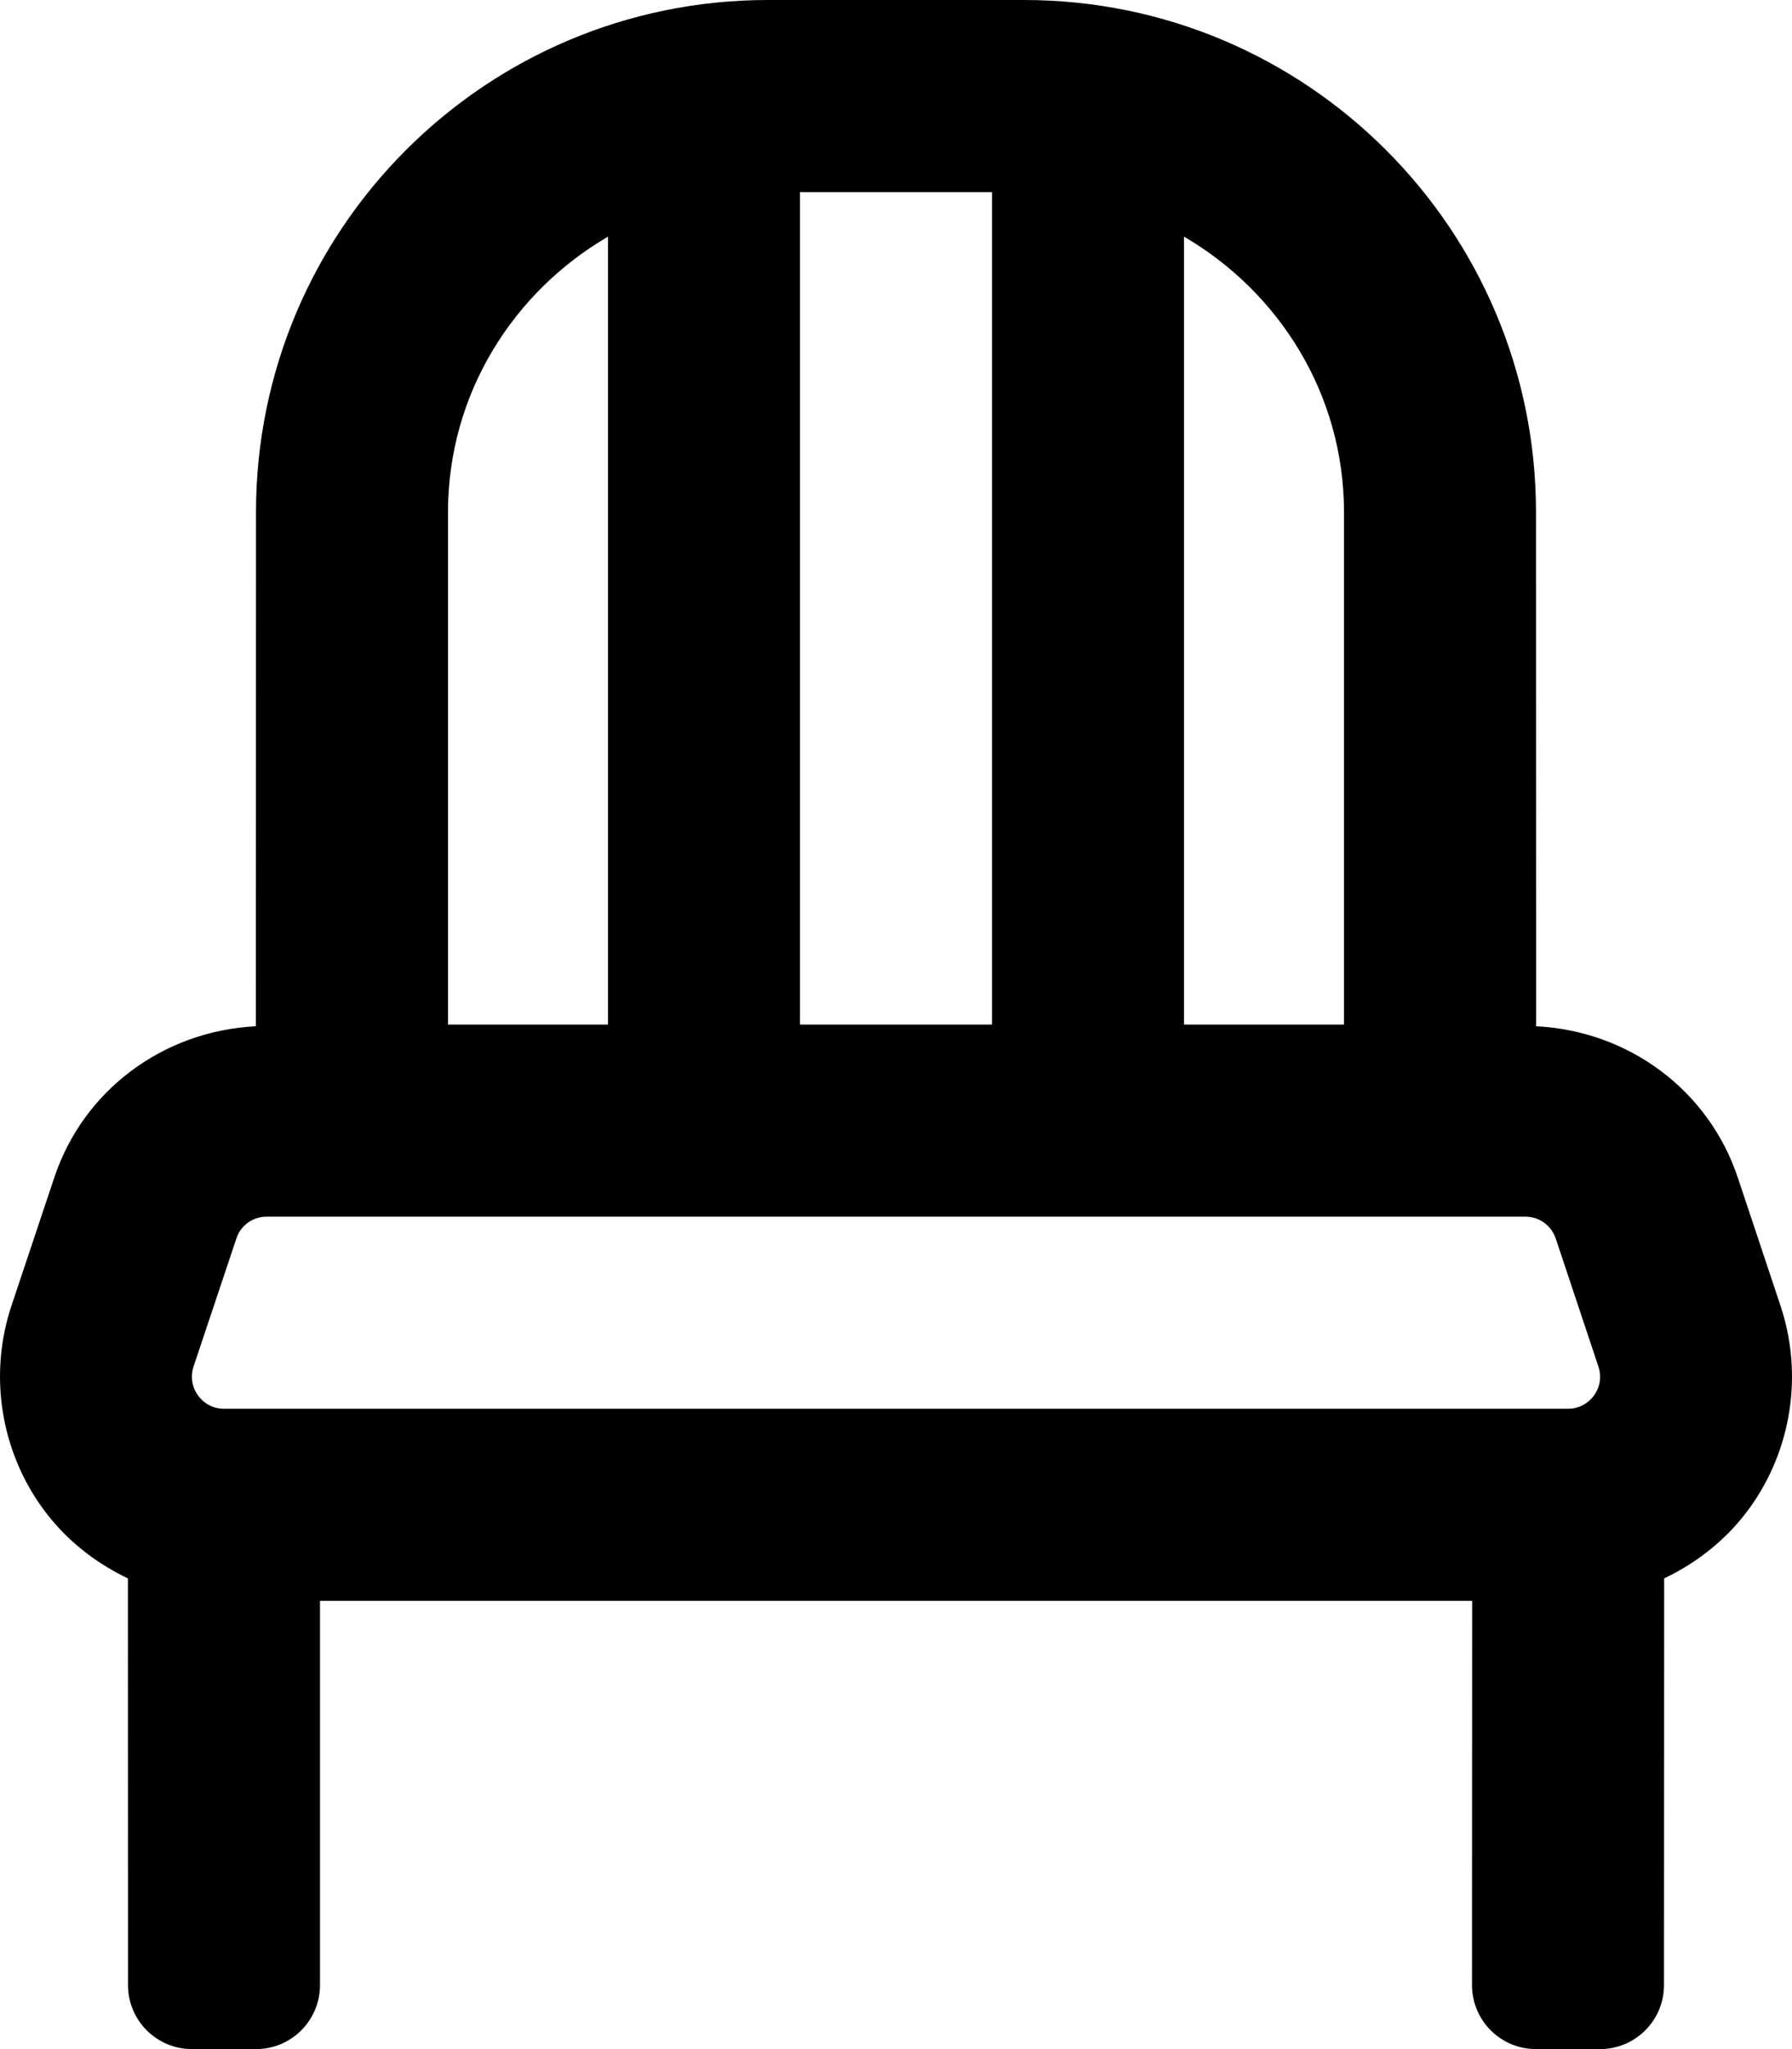 <svg xmlns="http://www.w3.org/2000/svg" viewBox="0 0 448 512">
    <path d="M445.13 326.27l-10.66-31.97c-7.33-22.02-27.44-36.74-50.44-37.87L384 128C384 57.31 326.69 0 256 0h-64C121.31 0 64 57.31 64 128l-.03 128.43c-23 1.13-43.11 15.85-50.41 37.84L2.85 326.3c-5.66 17.03-2.78 35.89 7.72 50.44 5.57 7.73 13.02 13.65 21.41 17.65L32 496c0 8.84 7.16 16 16 16h16c8.84 0 16-7.16 16-16v-96h288.04l-.04 96c0 8.84 7.16 16 16 16h16c8.84 0 16-7.16 16-16l.04-101.61c8.39-4 15.84-9.92 21.41-17.65 10.49-14.55 13.37-33.41 7.68-50.47zM296 59.13c23.8 13.88 40 39.39 40 68.87v128h-40V59.13zM200 48h48v208h-48V48zm-48 11.13V256h-40V128c0-29.48 16.2-54.99 40-68.87zM48.38 341.48l10.72-32.03c1.06-3.27 4.12-5.45 7.56-5.45h314.69c3.44 0 6.5 2.19 7.59 5.48l10.66 31.97c1.77 5.33-2.24 10.55-7.59 10.55H56c-5.42 0-9.33-5.28-7.62-10.52z"/>
</svg>